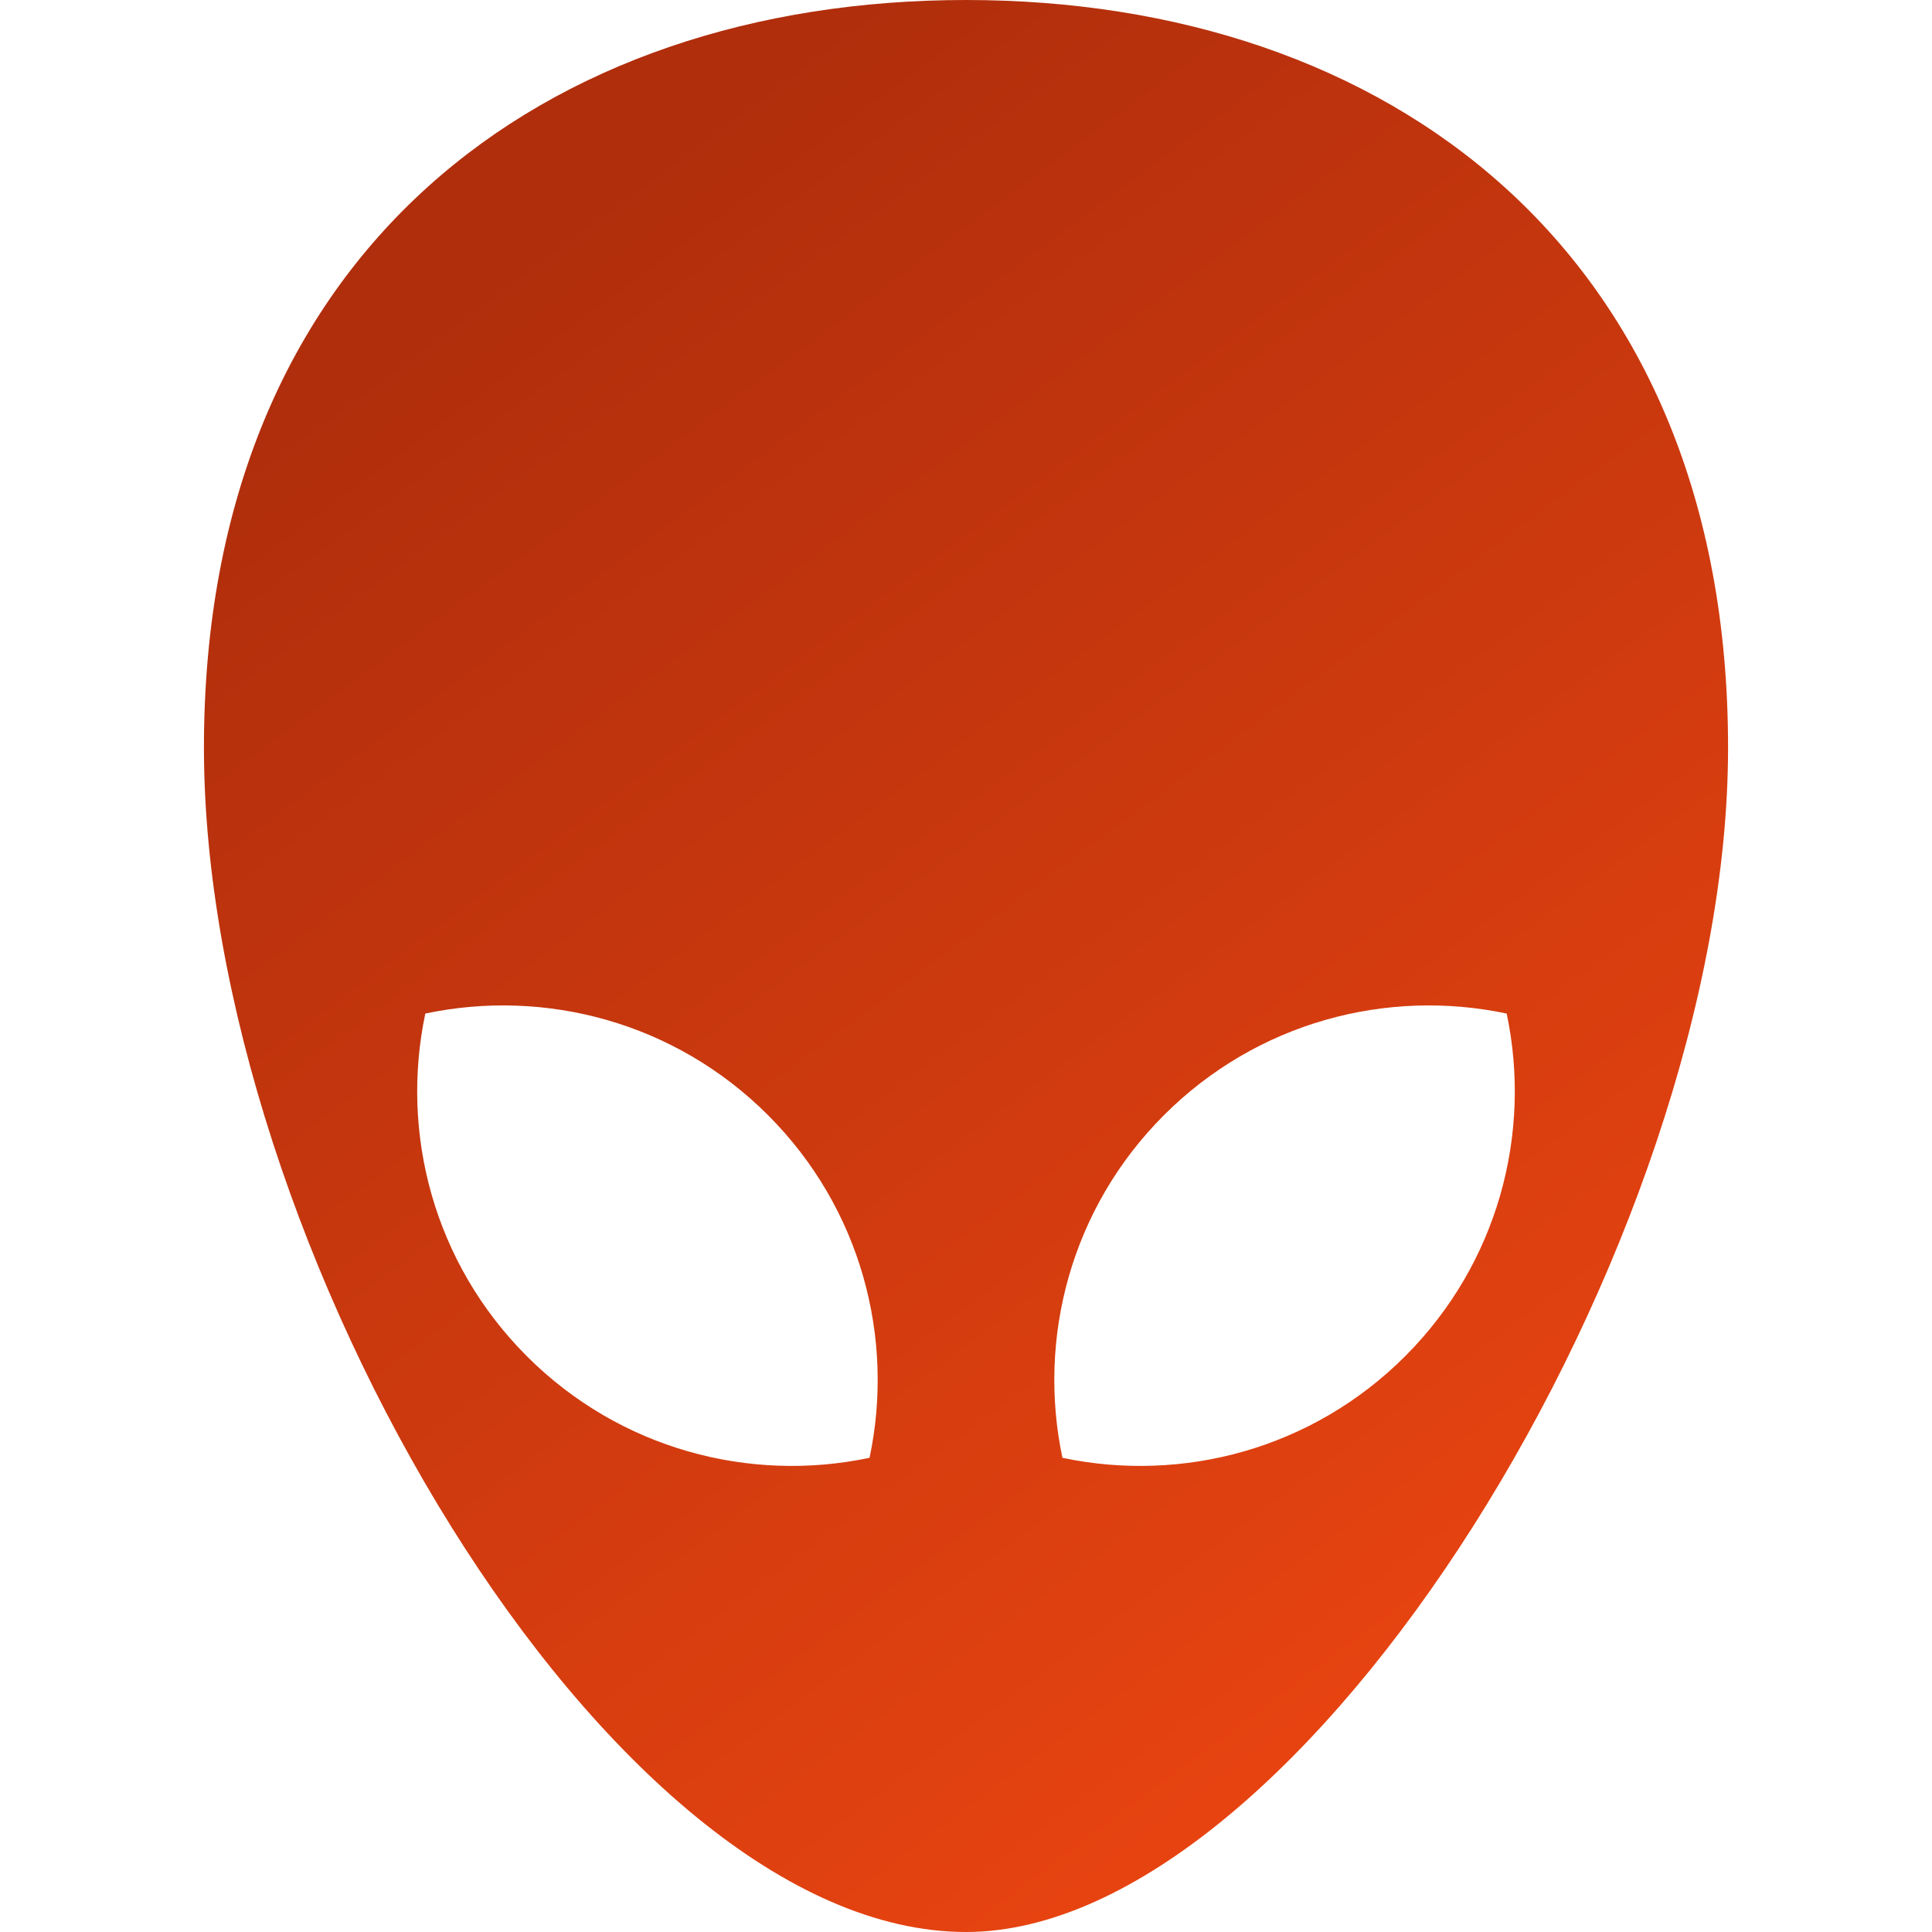 <?xml version="1.0" encoding="iso-8859-1"?>
<!-- Generator: Adobe Illustrator 18.1.1, SVG Export Plug-In . SVG Version: 6.00 Build 0)  -->
<svg version="1.1" id="Capa_1" xmlns="http://www.w3.org/2000/svg" xmlns:xlink="http://www.w3.org/1999/xlink" x="0px" y="0px"
	 viewBox="0 0 612.001 612.001" style="enable-background:new 0 0 612.001 612.001;" xml:space="preserve">
<g>
	<path class="a" d="M64.601,236.822c0,157.434,128.185,375.178,241.4,375.178c106.581,0,241.399-217.744,241.399-375.178S439.322,0,306,0
		S64.601,79.388,64.601,236.822z M368.721,353.237c29.475-29.475,70.598-40.195,108.552-32.173
		c8.021,37.954-2.698,79.077-32.173,108.552c-29.475,29.475-70.598,40.195-108.552,32.173
		C328.526,423.834,339.246,382.711,368.721,353.237z M134.727,321.063c37.954-8.021,79.077,2.698,108.552,32.173
		c29.475,29.475,40.195,70.598,32.173,108.552c-37.954,8.021-79.077-2.698-108.552-32.173
		C137.425,400.139,126.706,359.017,134.727,321.063z"/>
</g>
<defs xmlns="http://www.w3.org/2000/svg"><style>.a{fill:url(#a);}</style><linearGradient id="a" x1="0.302" y1="0.068" x2="0.811" y2="0.939" gradientUnits="objectBoundingBox"><stop offset="0" stop-color="#b02e0c"/><stop offset="1" stop-color="#eb4511"/></linearGradient></defs>
</svg>
